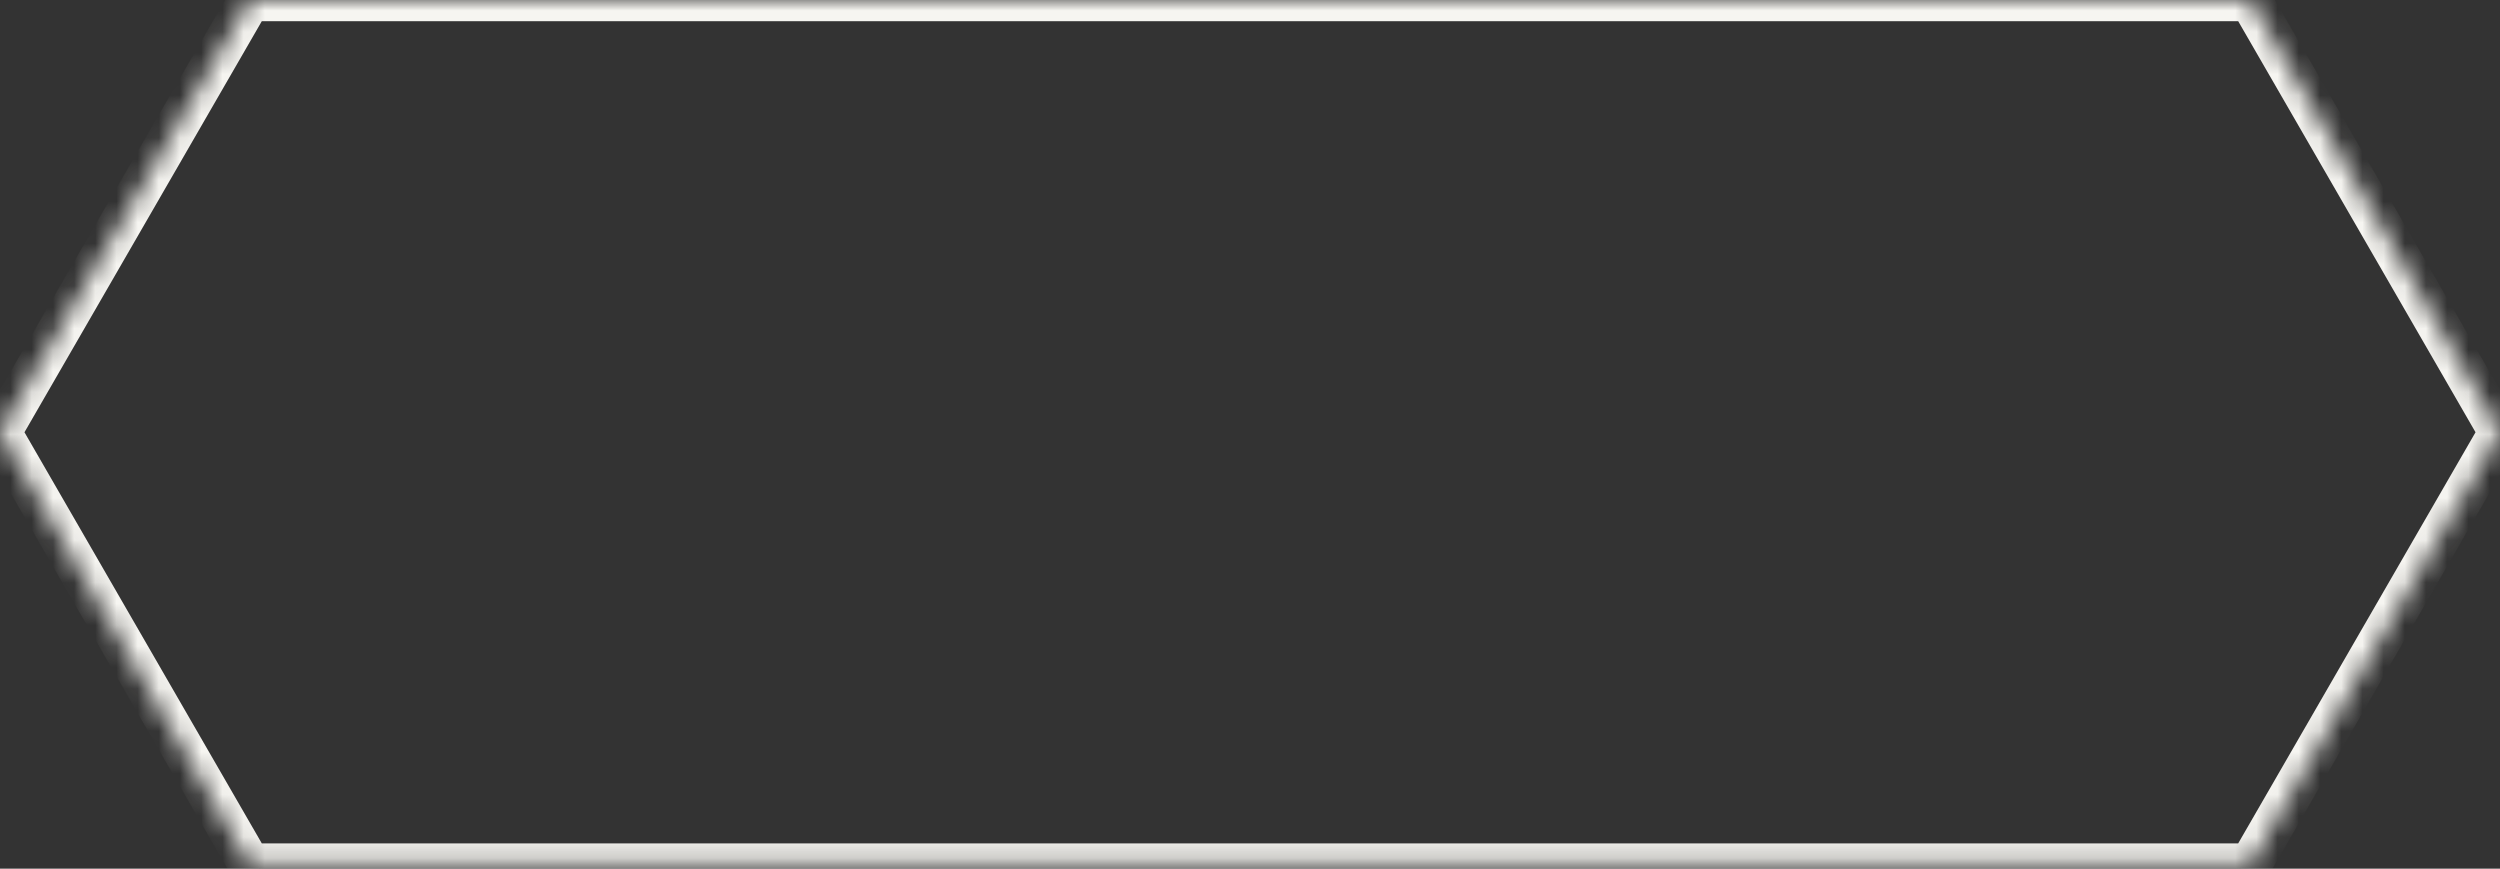 <svg width="118" height="41" viewBox="0 0 118 41" fill="none" xmlns="http://www.w3.org/2000/svg">
<rect x="0" y="0" width="118" height="41" fill="#333333" stroke="none"/>
<mask id="path-1-inside-1_2578_15" fill="white">
<path d="M106.22 0L118 20.403L106.22 40.808H11.78L0 20.403L11.78 0H106.22Z"/>
</mask>
<path d="M106.22 0L107.086 -0.5L106.797 -1H106.22V0ZM118 20.403L118.866 20.903L119.155 20.403L118.866 19.903L118 20.403ZM106.22 40.808V41.808H106.797L107.086 41.308L106.22 40.808ZM11.78 40.808L10.914 41.308L11.203 41.808H11.78V40.808ZM0 20.403L-0.866 19.903L-1.155 20.403L-0.866 20.903L0 20.403ZM11.78 0V-1H11.203L10.914 -0.5L11.78 0ZM106.22 0L105.354 0.5L117.134 20.903L118 20.403L118.866 19.903L107.086 -0.5L106.22 0ZM118 20.403L117.134 19.903L105.354 40.308L106.22 40.808L107.086 41.308L118.866 20.903L118 20.403ZM106.22 40.808V39.808H11.78V40.808V41.808H106.22V40.808ZM11.78 40.808L12.646 40.308L0.866 19.903L0 20.403L-0.866 20.903L10.914 41.308L11.78 40.808ZM0 20.403L0.866 20.903L12.646 0.5L11.78 0L10.914 -0.5L-0.866 19.903L0 20.403ZM11.78 0V1H106.22V0V-1H11.78V0Z" fill="#F6F5F1" mask="url(#path-1-inside-1_2578_15)"/>
</svg>
